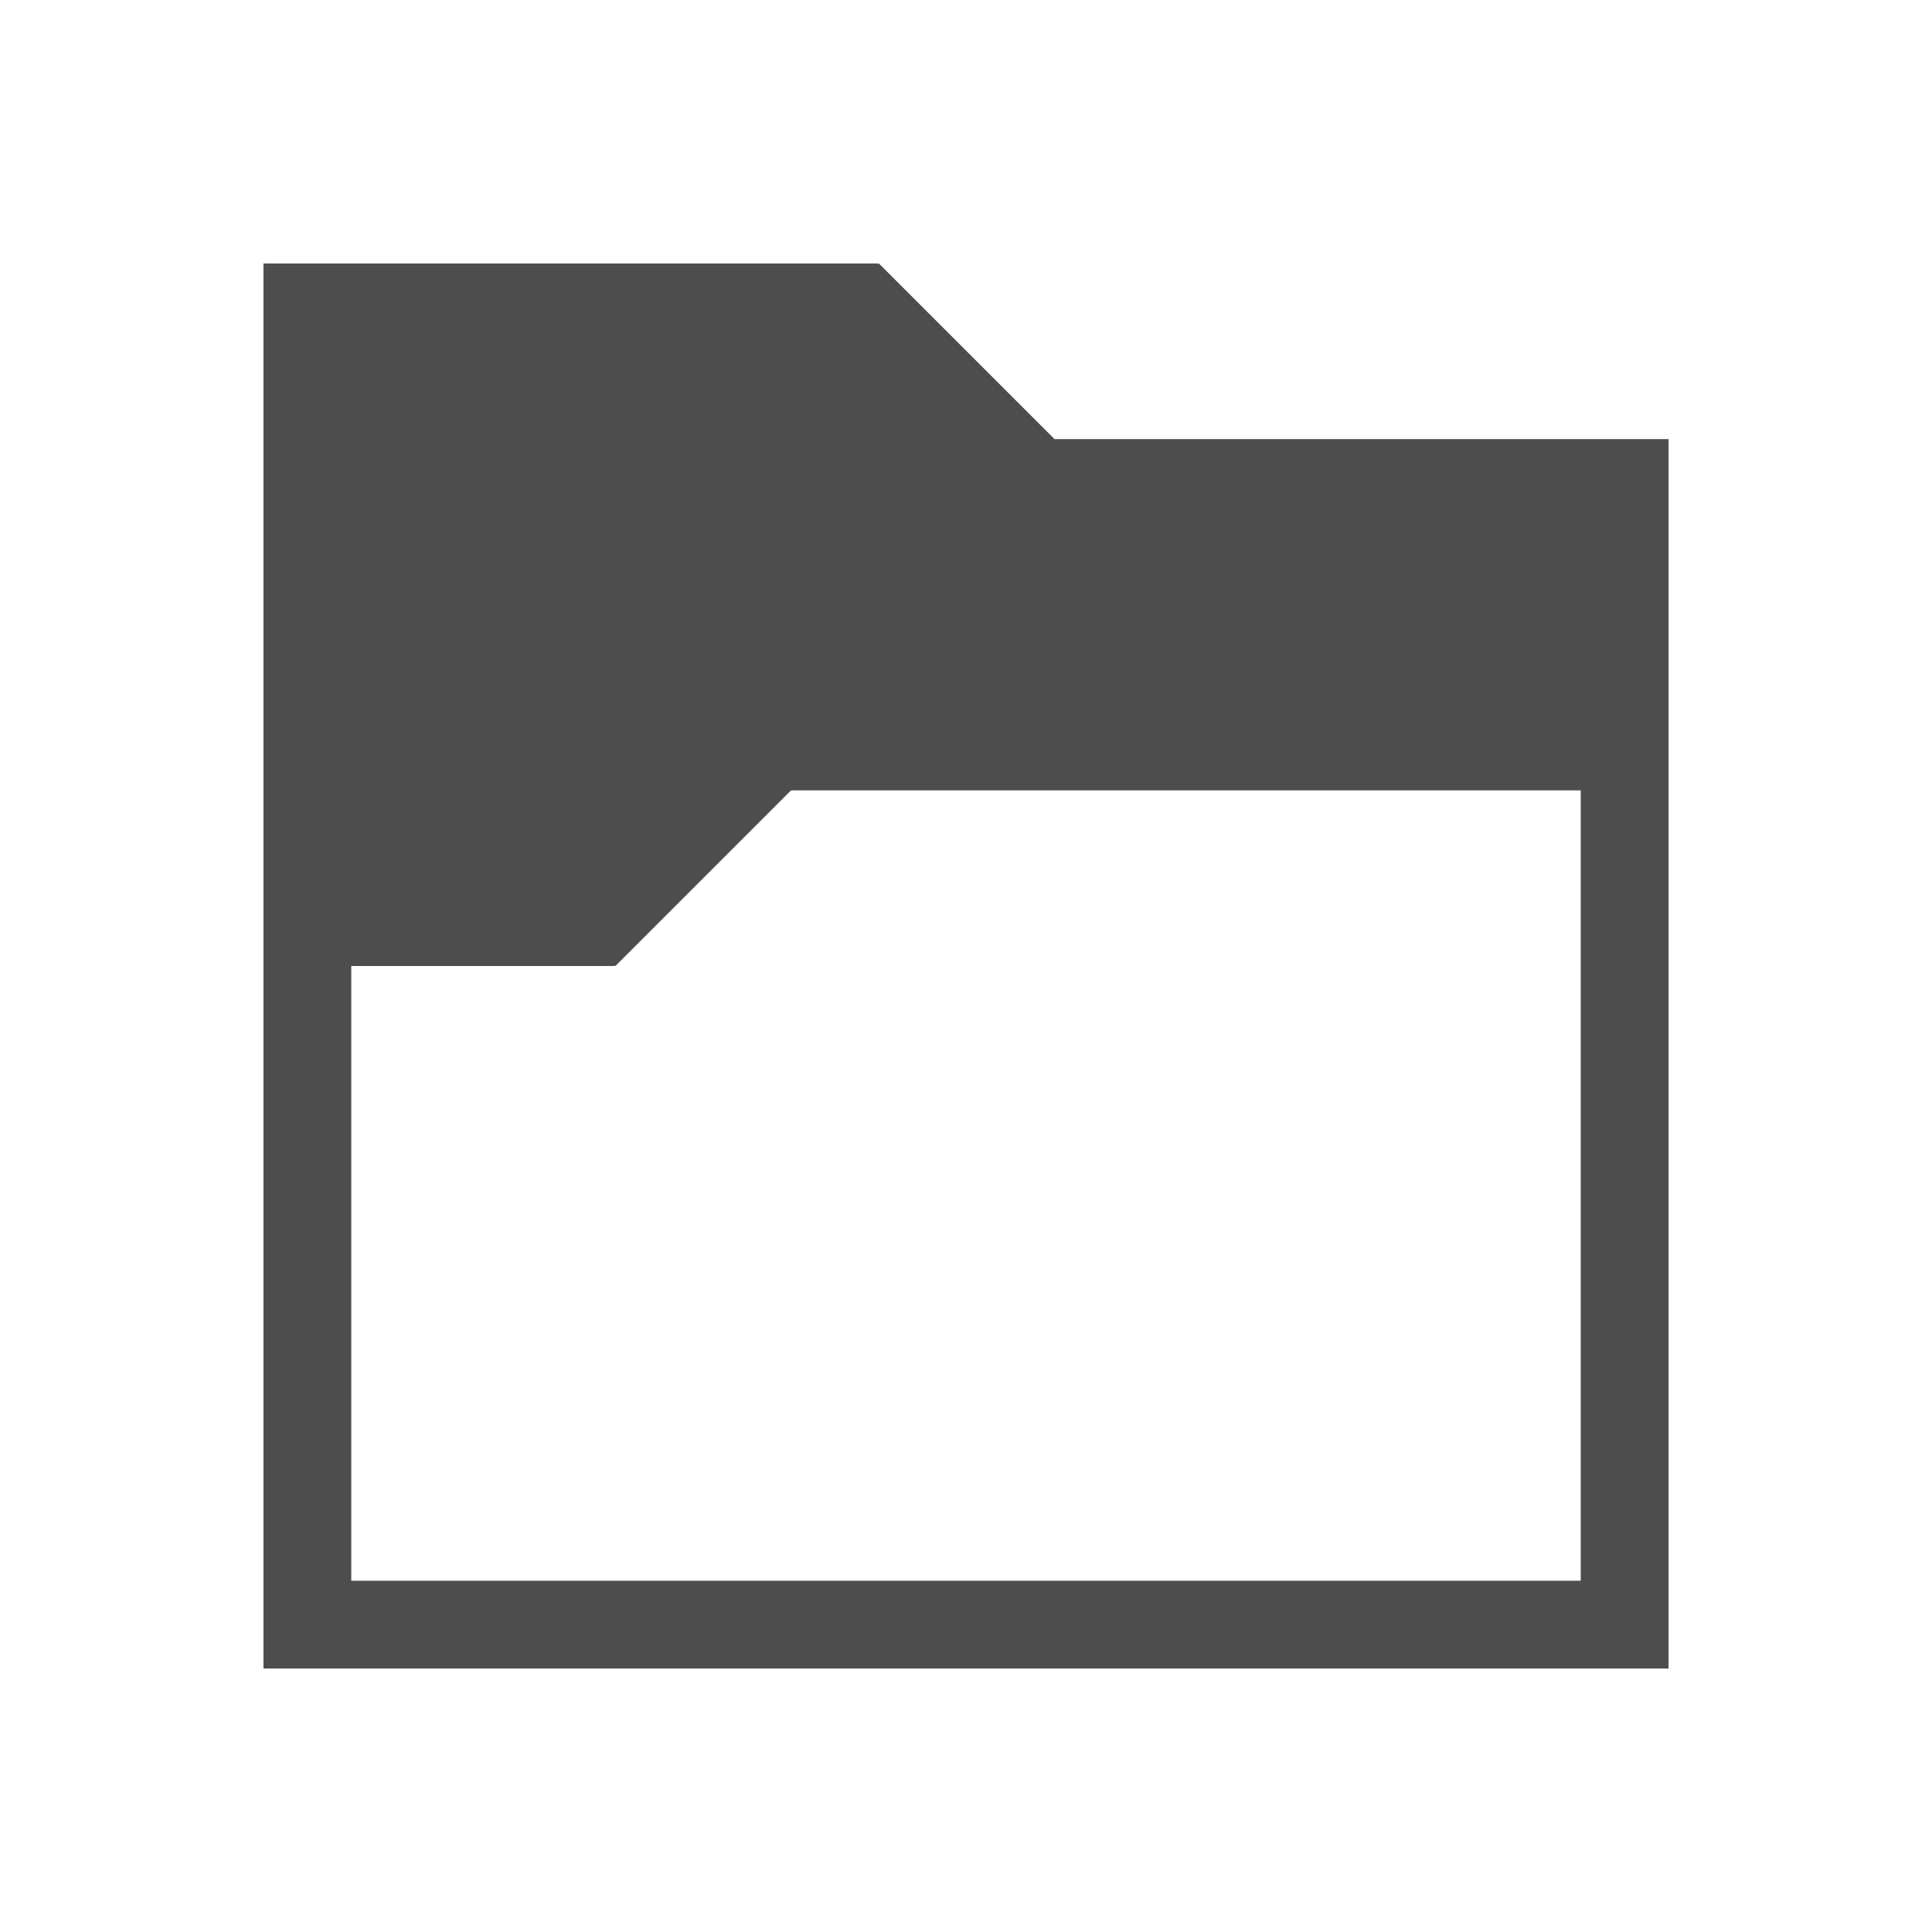 <svg version="1.1" xmlns="http://www.w3.org/2000/svg" viewBox="0 0 22 22">
<defs id="defs3051">
<style type="text/css" id="current-color-scheme">
.ColorScheme-Text {
color:#4d4d4d;
}
</style>
</defs>
<path style="fill:currentColor;fill-opacity:1;stroke:none" id="path4" d="M 3,3 V 4 19 H 4 19 V 18 5 h -6.992 l -2,-2 L 10,3.008 V 3 H 4 3 m 6.008,6 h 8.992 v 9 h -14 v -7 h 3 v -0.008 L 7.008,11 l 2,-2" class="ColorScheme-Text"/>
</svg>
